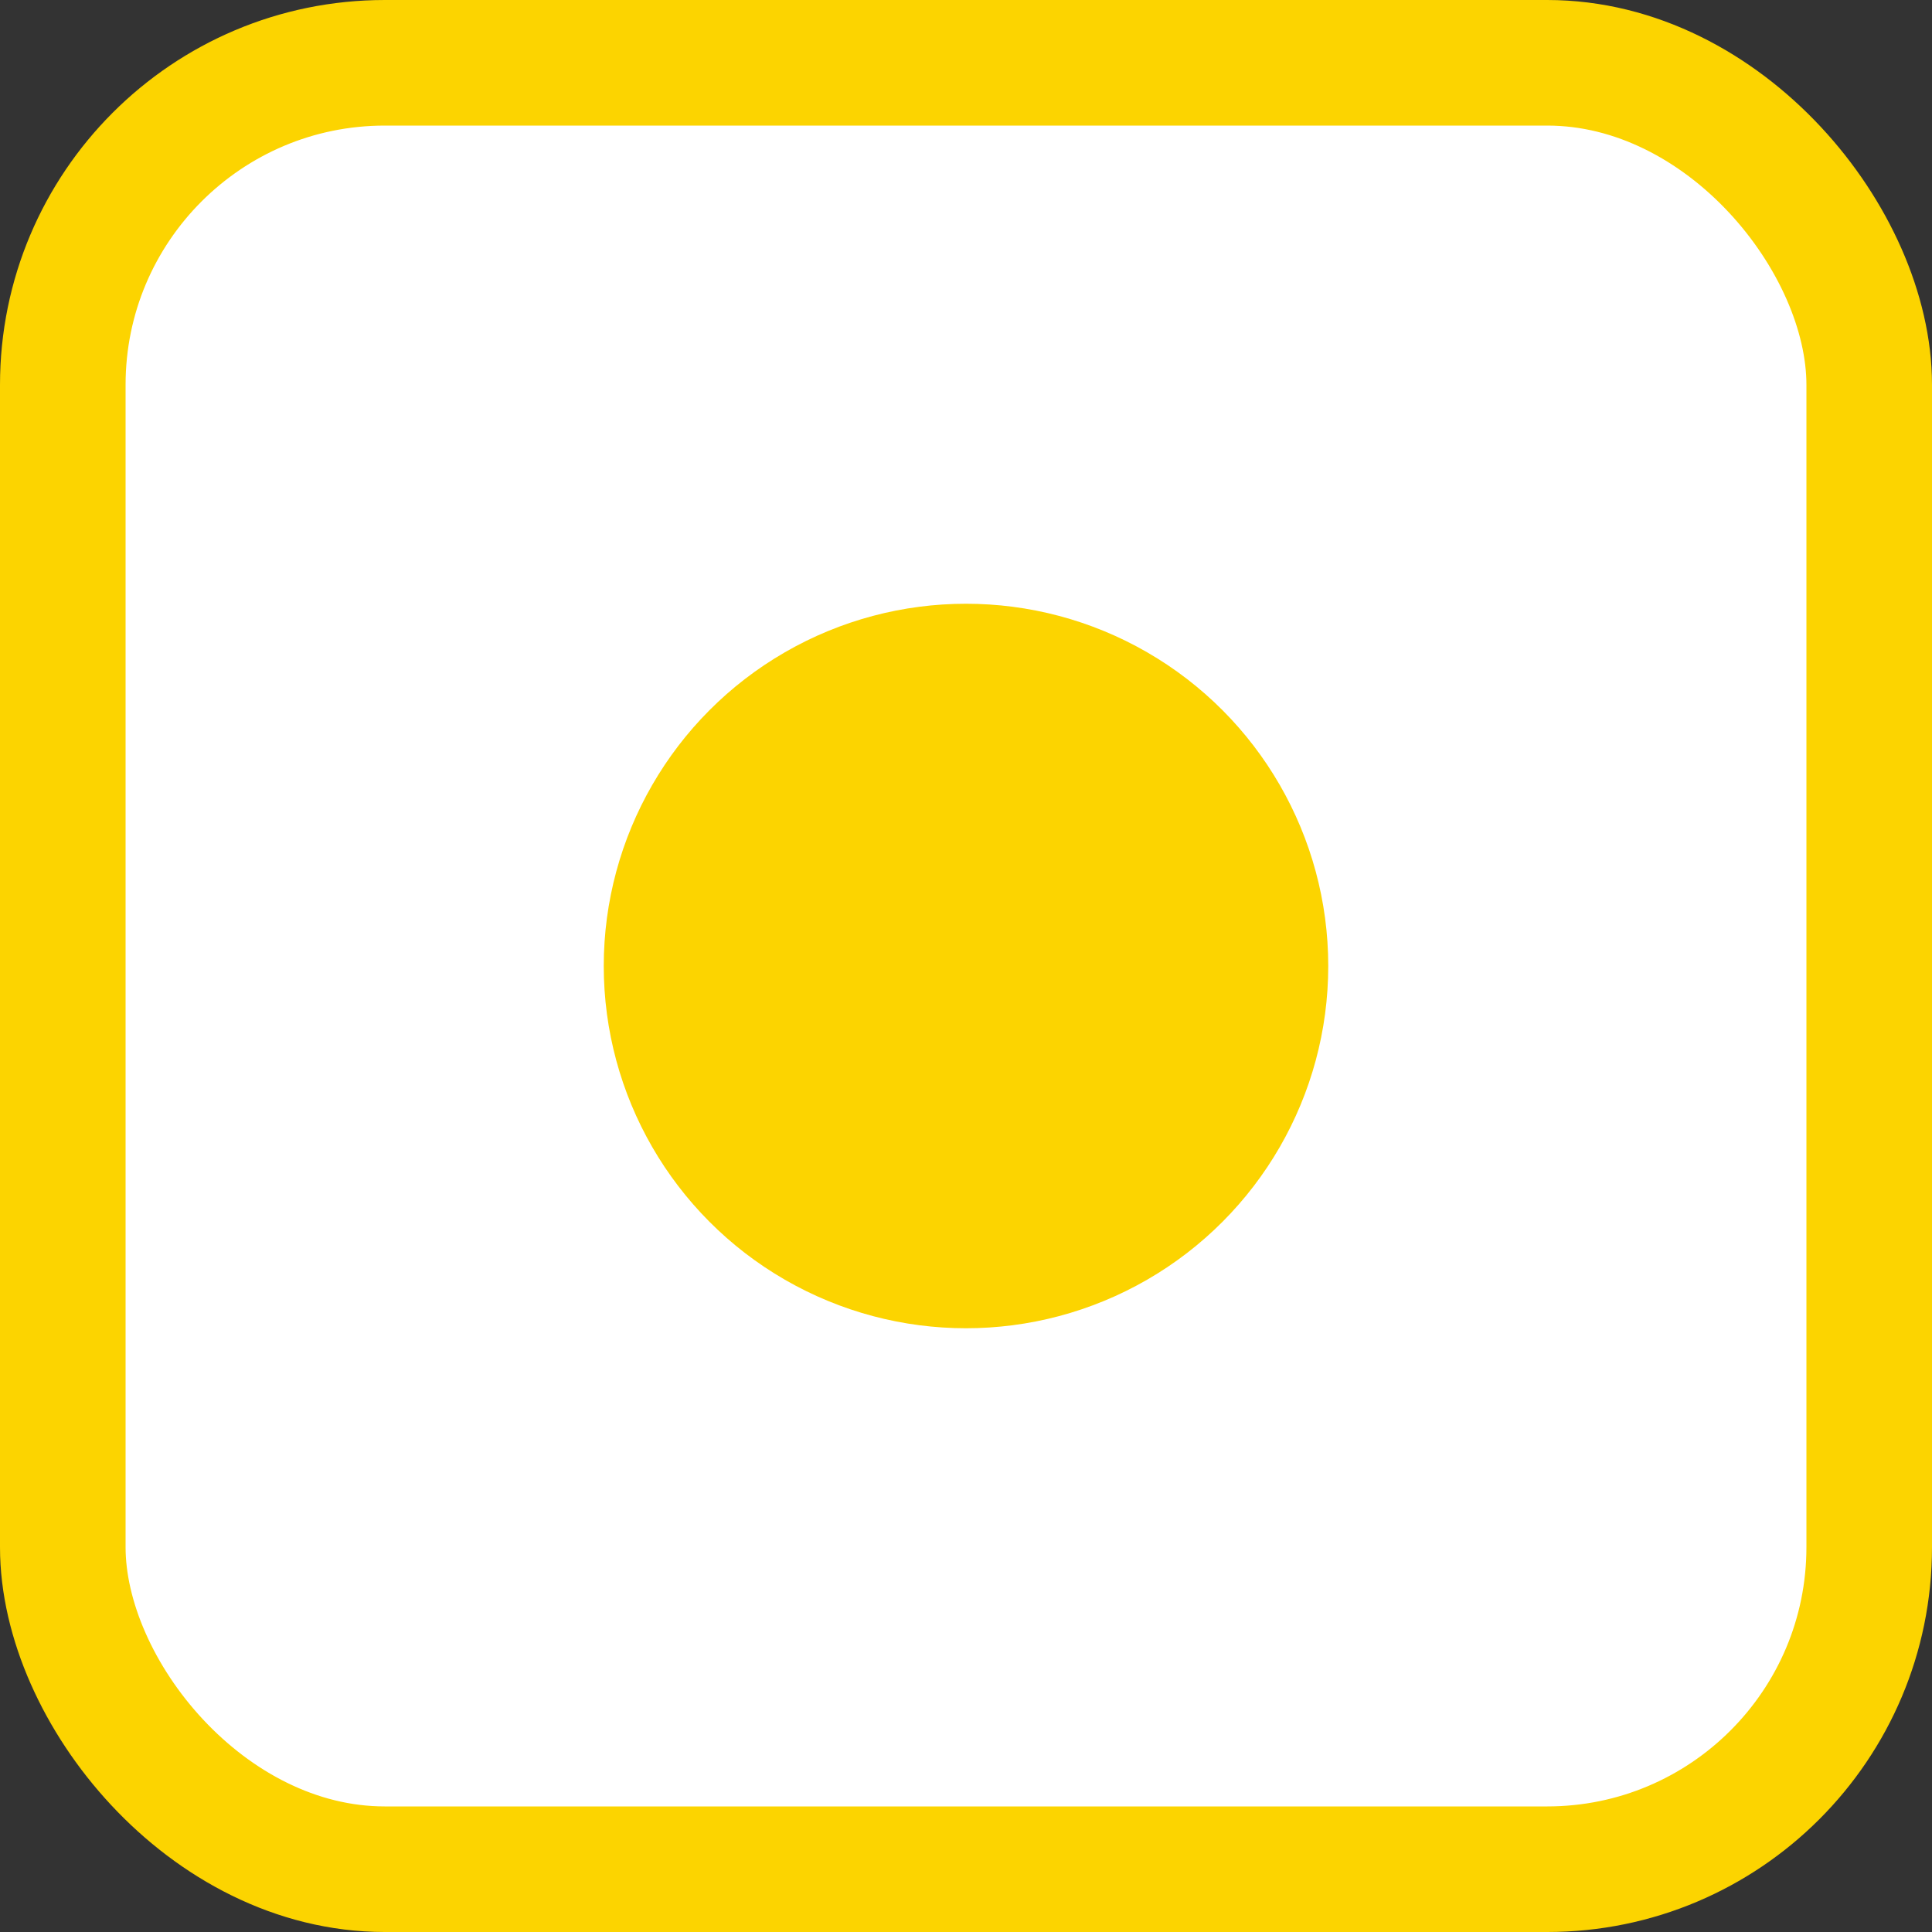 <svg width="12" height="12" viewBox="0 0 12 12" fill="none" xmlns="http://www.w3.org/2000/svg">
<rect x="0" y="0" width="12" height="12" fill="#333333" stroke="none"/>
<rect x="0.39" y="0.39" width="11.22" height="11.22" rx="2" fill="white" stroke="#FCD400" stroke-width="0.78"/>
<circle cx="6" cy="6" r="2.25" fill="#FCD400"/>
</svg>
